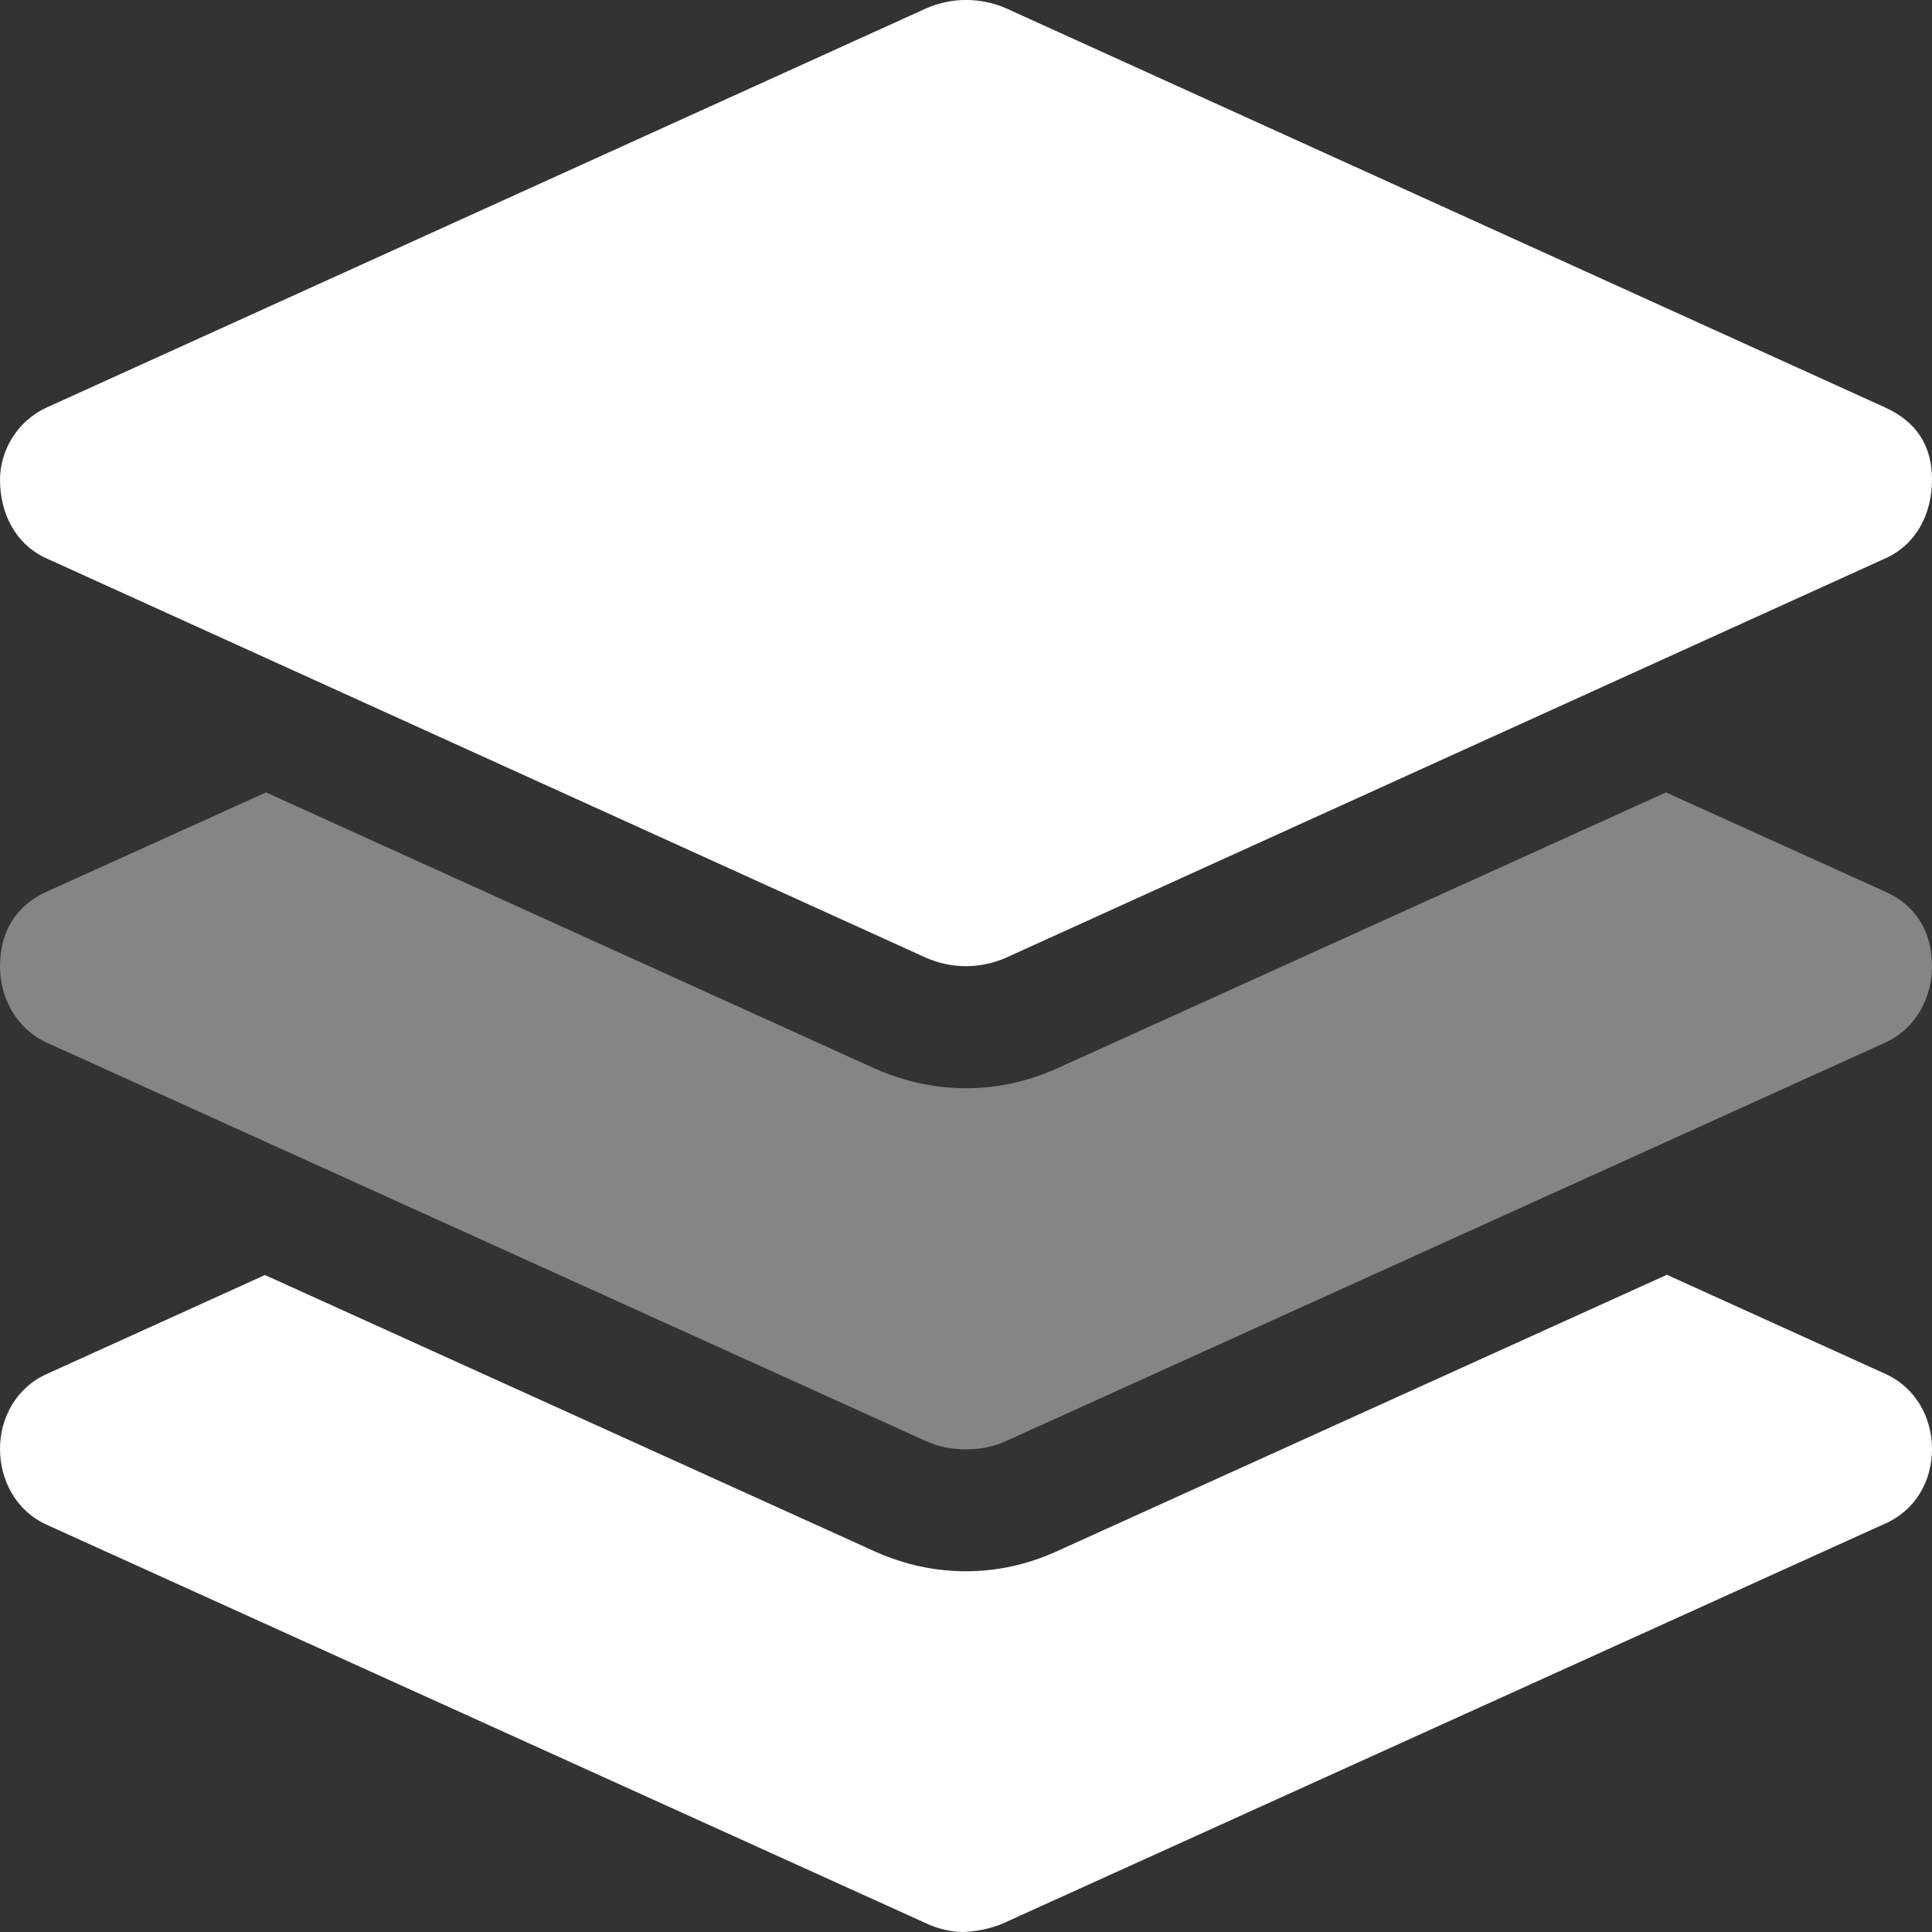 <svg xmlns="http://www.w3.org/2000/svg" viewBox="0 0 512 512">
  <rect x="0" y="0" width="512" height="512" fill="#333333" stroke="none"/>
  <g fill="#FFF">
    <path
      d="M512 384c0-8.125-4.125-16.17-12.38-19.92l-57.88-26.25 -161.9 73.38c-7.54 3.39-15.54 5.19-23.84 5.19s-16.25-1.75-23.88-5.125l-161.9-73.38 -57.88 26.25C4.12 367.895 0 375.895 0 383.995c0 8.1 4.12 16.33 12.38 20.08l233 105.6c3.42 1.62 7.02 2.32 9.72 2.32 2.7 0 7.27-.75 10.65-2.25l233-105.6c9.15-3.75 13.25-11.95 13.25-20.15ZM0 127.1c0 9 4.12 17.2 12.38 20.9l233 105.8c3.375 1.5 6.97 2.24 10.6 2.24 3.62 0 7.27-.75 10.65-2.25l232.97-105.8c8.3-3.7 12.4-11.9 12.4-20.9 0-9-4.1-15.3-12.4-19.1l-233-105.8c-3.3-1.45-7-2.2-10.6-2.2 -3.6 0-7.2.75-10.6 2.25L12.38 107.99c-8.26 3.8-12.38 11.9-12.38 19.1Z"></path>
    <path opacity=".4"
      d="M512 256.1c0-9-4.1-16.1-12.4-19.8L441.5 210l-161.6 73.25c-7.6 3.35-15.6 5.15-23.9 5.15 -8.3 0-16.2-1.8-23.9-5.1L70.5 210l-58.12 26.3C4.12 240-.001 247.1-.001 256.1c0 8.1 4.12 16.4 12.38 20.2l233 105.6c3.375 1.56 6.97 2.19 10.6 2.19 3.62 0 7.27-.64 10.65-2.2l233-105.6c8.27-3.8 12.37-12.1 12.37-20.2Z"></path>
  </g>
</svg>
